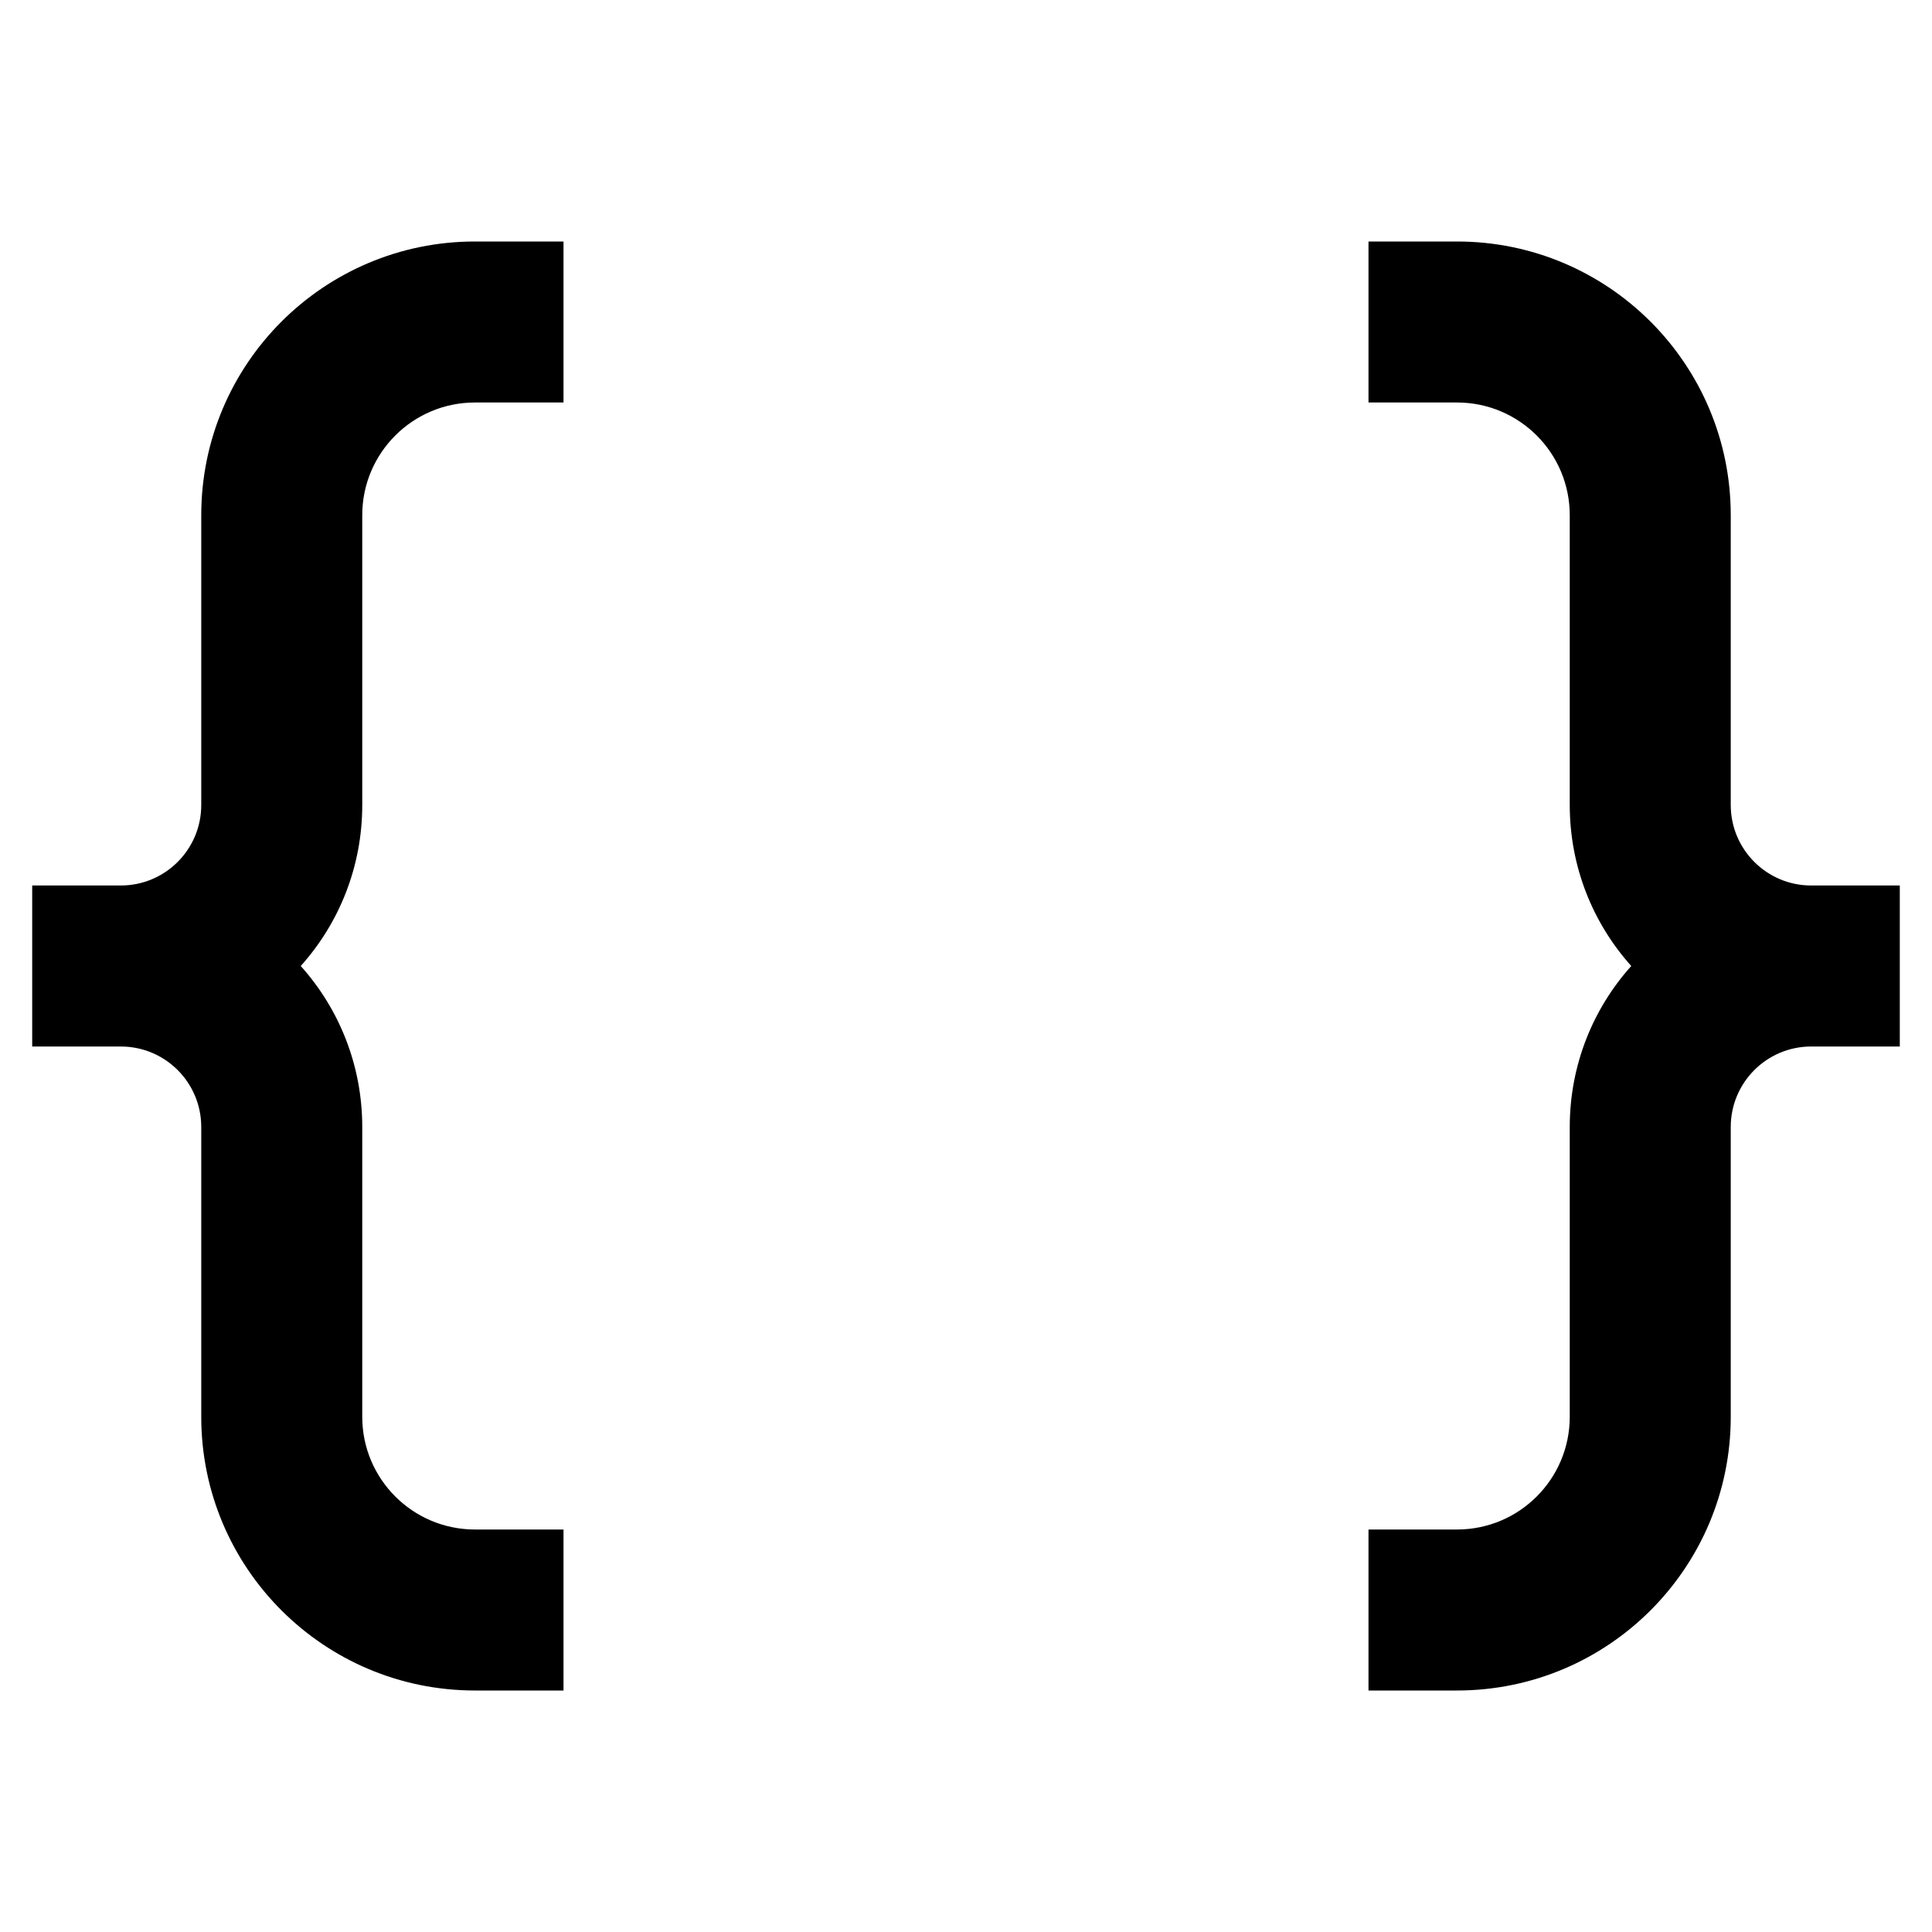<svg width="24" height="24" viewBox="0 0 24 24" fill="none" xmlns="http://www.w3.org/2000/svg">
<path d="M2.5 17.6C2.5 19.478 4.023 21 5.9 21H7V19H5.9C5.127 19 4.5 18.373 4.5 17.6V14C4.5 13.232 4.212 12.531 3.736 12C4.212 11.469 4.5 10.768 4.5 10V6.4C4.5 5.627 5.127 5 5.9 5H7V3H5.9C4.023 3 2.5 4.522 2.5 6.4V10C2.5 10.552 2.053 11 1.5 11H0.4V13H1.5C2.053 13 2.5 13.448 2.5 14V17.6ZM17 21H18.1C19.977 21 21.5 19.478 21.5 17.6V14C21.5 13.448 21.947 13 22.5 13H23.6V11H22.5C21.947 11 21.5 10.552 21.5 10V6.4C21.5 4.522 19.977 3 18.1 3H17V5H18.1C18.873 5 19.5 5.627 19.5 6.4V10C19.5 10.768 19.788 11.469 20.264 12C19.788 12.531 19.5 13.232 19.5 14V17.6C19.5 18.373 18.873 19 18.1 19H17V21Z" fill="black"/>
</svg>
